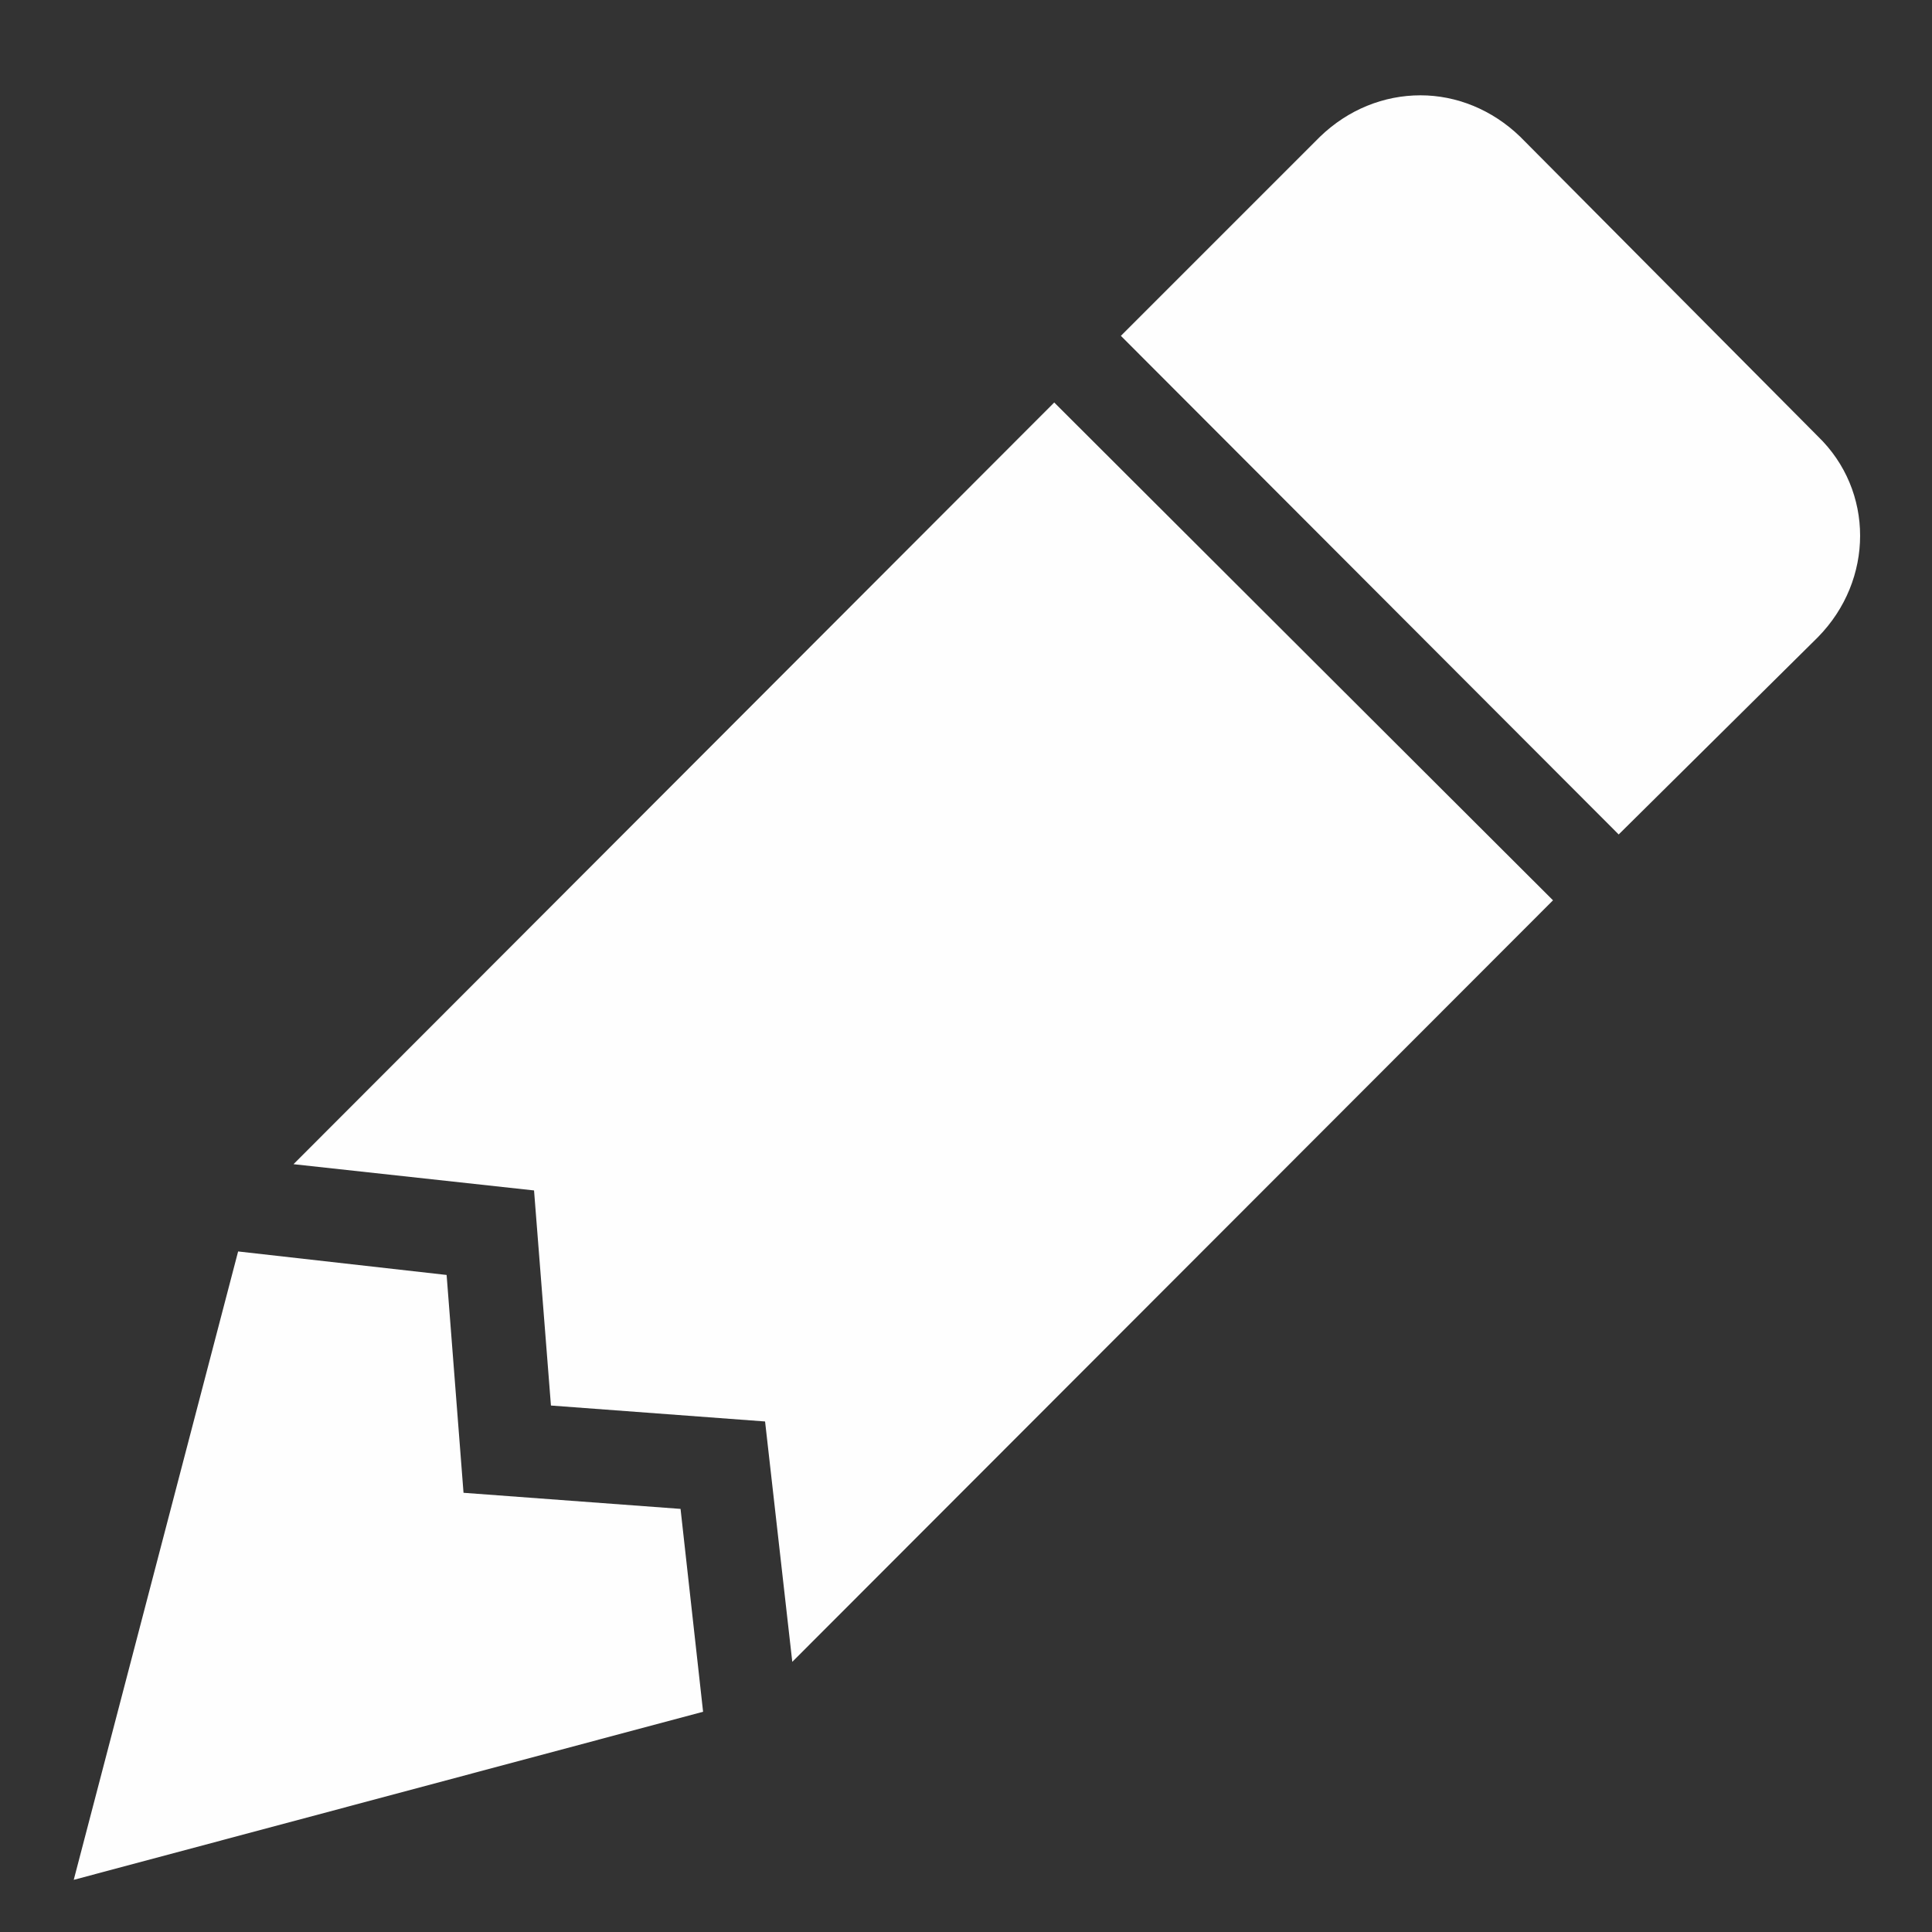 <svg width="17" height="17" viewBox="0 0 12 12" fill="none" xmlns="http://www.w3.org/2000/svg">
<rect x="0" y="0" width="12" height="12" fill="#333333" stroke="none"/>
<path d="M8.823 0.592C8.596 0.592 8.374 0.68 8.199 0.849L6.962 2.086L10.054 5.183L11.291 3.958C11.641 3.602 11.641 3.048 11.291 2.71L9.442 0.849C9.267 0.68 9.045 0.592 8.823 0.592ZM6.548 2.5L1.823 7.231L3.317 7.394L3.422 8.73L4.752 8.829L4.921 10.322L9.646 5.592L6.548 2.5ZM1.479 7.773L0.458 11.676L4.367 10.632L4.227 9.372L2.879 9.272L2.774 7.919" fill="#fefefe"/>
</svg>
